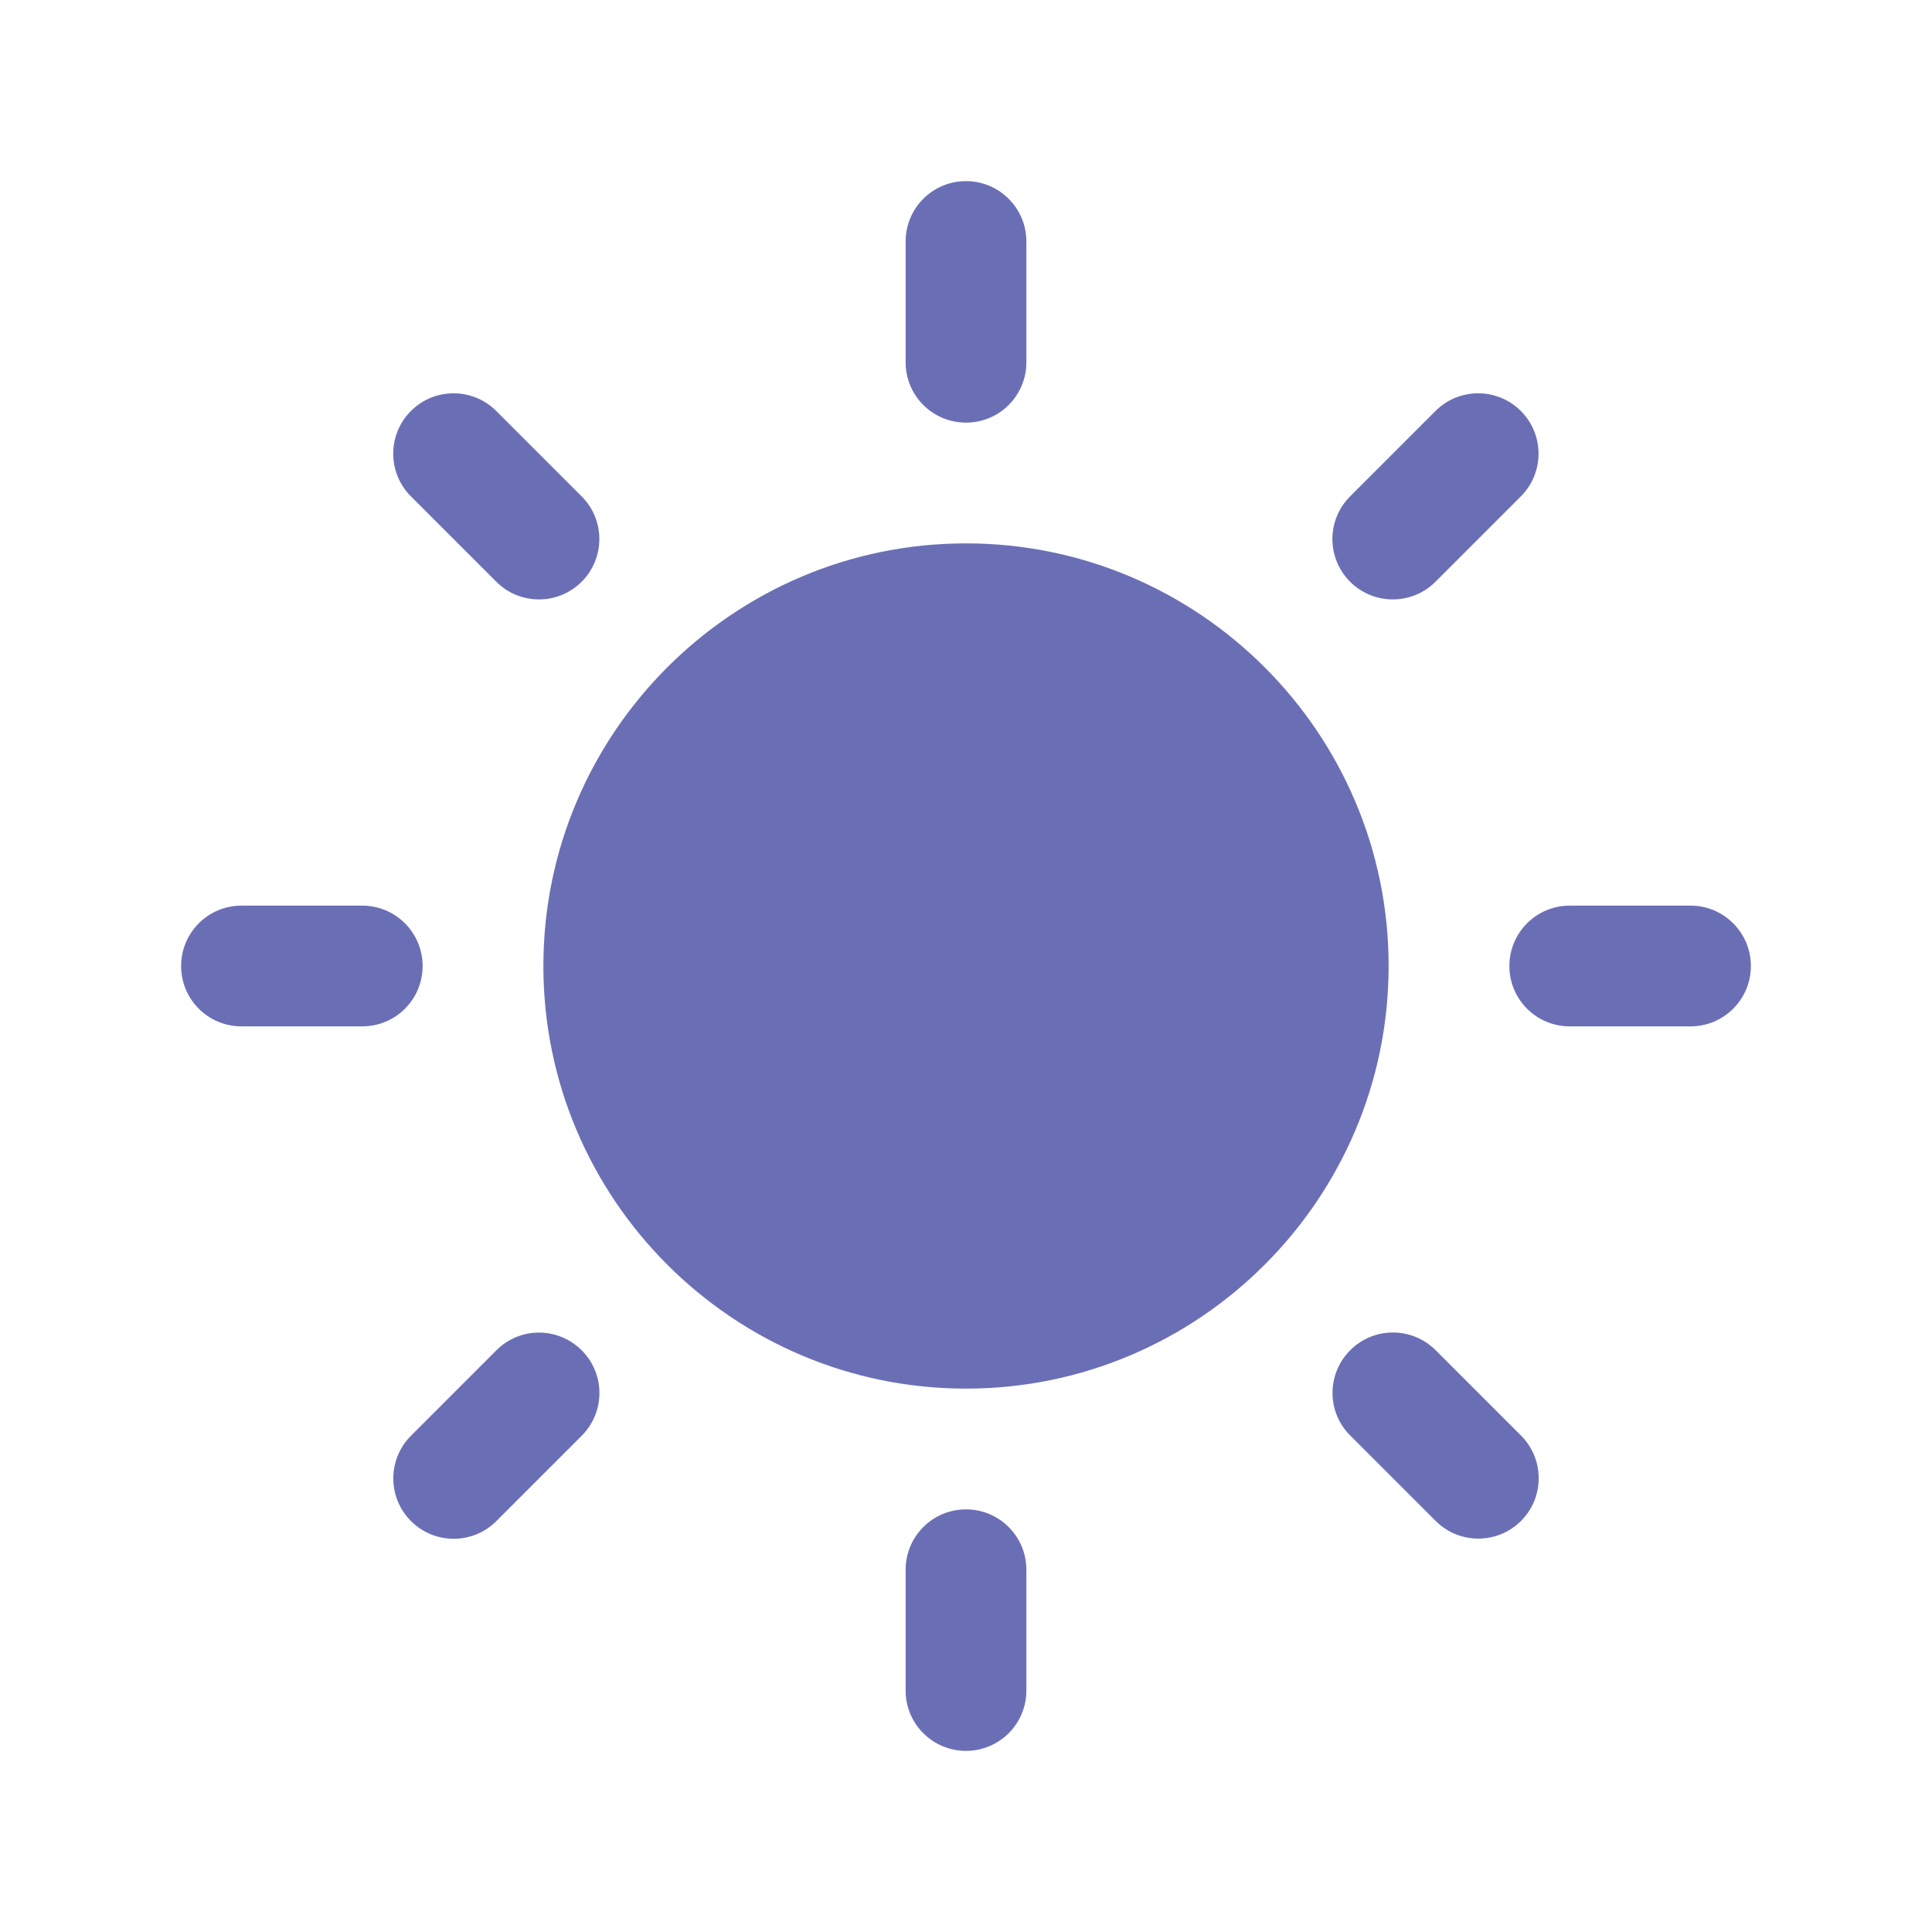 <svg viewBox="0 0 512 512" xml:space="preserve" xmlns="http://www.w3.org/2000/svg"><path d="M256 144c-61.75 0-112 50.25-112 112 0 61.749 50.25 112 112 112s112-50.251 112-112c0-61.75-50.25-112-112-112zm0-32c8.833 0 16-7.146 16-16V64c0-8.833-7.167-16-16-16-8.854 0-16 7.167-16 16v32c0 8.854 7.146 16 16 16zm0 288c-8.854 0-16 7.167-16 16v32c0 8.854 7.146 16 16 16 8.833 0 16-7.146 16-16v-32c0-8.833-7.167-16-16-16zm124.417-245.833 22.625-22.625c6.25-6.25 6.25-16.375 0-22.625-6.251-6.25-16.375-6.25-22.625 0l-22.625 22.625c-6.251 6.25-6.251 16.375 0 22.625 6.25 6.249 16.374 6.249 22.625 0zM131.541 357.854l-22.623 22.625c-6.252 6.25-6.252 16.377 0 22.625 6.249 6.25 16.373 6.25 22.623 0l22.625-22.625c6.251-6.291 6.251-16.375 0-22.625-6.249-6.25-16.374-6.292-22.625 0zM112 256c0-8.833-7.167-16-16-16H64c-8.854 0-16 7.167-16 16 0 8.854 7.146 16 16 16h32c8.833 0 16-7.146 16-16zm336-16h-32c-8.854 0-16 7.167-16 16 0 8.854 7.146 16 16 16h32c8.833 0 16-7.146 16-16 0-8.833-7.167-16-16-16zm-316.479-85.833c6.249 6.25 16.375 6.25 22.625 0 6.249-6.25 6.249-16.375 0-22.625l-22.625-22.625c-6.25-6.25-16.376-6.25-22.625 0-6.25 6.25-6.25 16.375 0 22.625l22.625 22.625zm248.938 203.645c-6.293-6.25-16.376-6.25-22.625 0-6.25 6.248-6.293 16.375 0 22.625l22.625 22.625c6.249 6.248 16.374 6.248 22.625 0 6.249-6.25 6.249-16.377 0-22.625l-22.625-22.625z" fill="#6a6fb5" class="fill-1d1d1b"></path></svg>